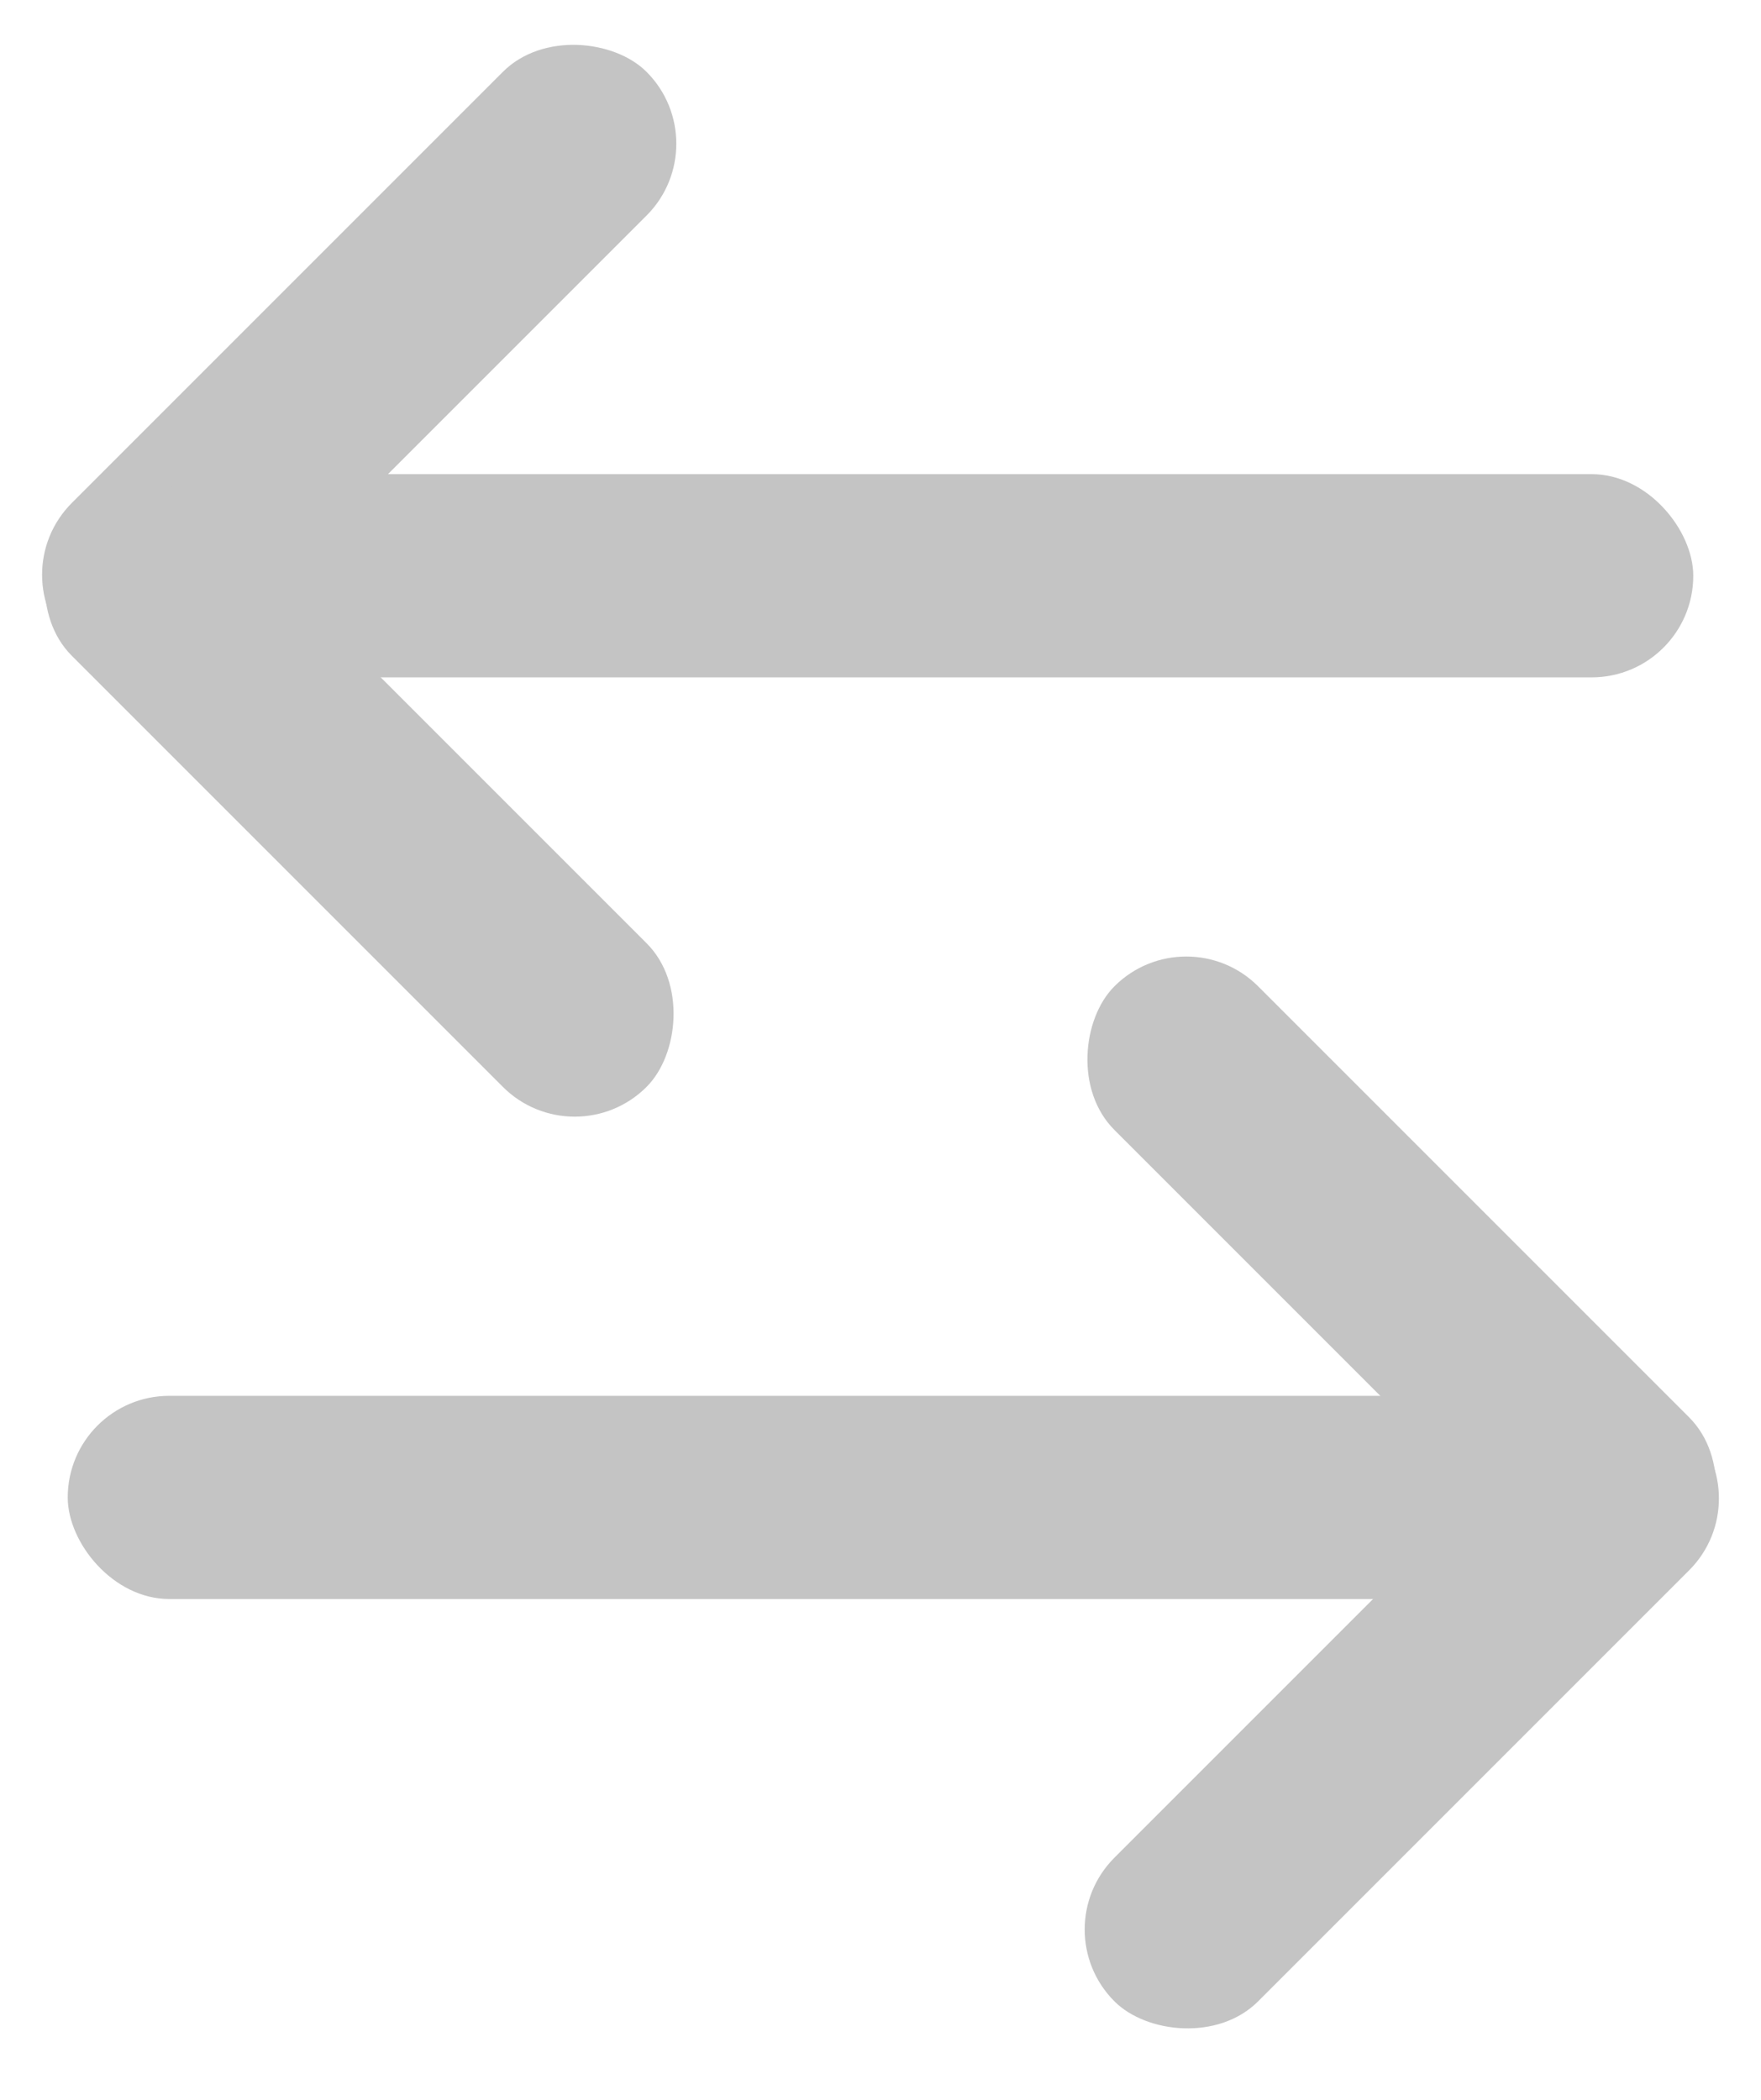 <svg width="52" height="62" viewBox="0 0 52 62" fill="none" xmlns="http://www.w3.org/2000/svg">
<rect x="2" y="14" width="48" height="6" rx="3" fill="#C4C4C4"/>
<rect y="16.971" width="24" height="6" rx="3" transform="rotate(-45 0 16.971)" fill="#C4C4C4"/>
<rect x="4.243" y="13" width="24" height="6" rx="3" transform="rotate(45 4.243 13)" fill="#C4C4C4"/>
<rect x="50" y="47.213" width="48" height="6" rx="3" transform="rotate(-180 50 47.213)" fill="#C4C4C4"/>
<rect x="52" y="44.243" width="24" height="6" rx="3" transform="rotate(135 52 44.243)" fill="#C4C4C4"/>
<rect x="47.757" y="48.213" width="24" height="6" rx="3" transform="rotate(-135 47.757 48.213)" fill="#C4C4C4"/>
</svg>
